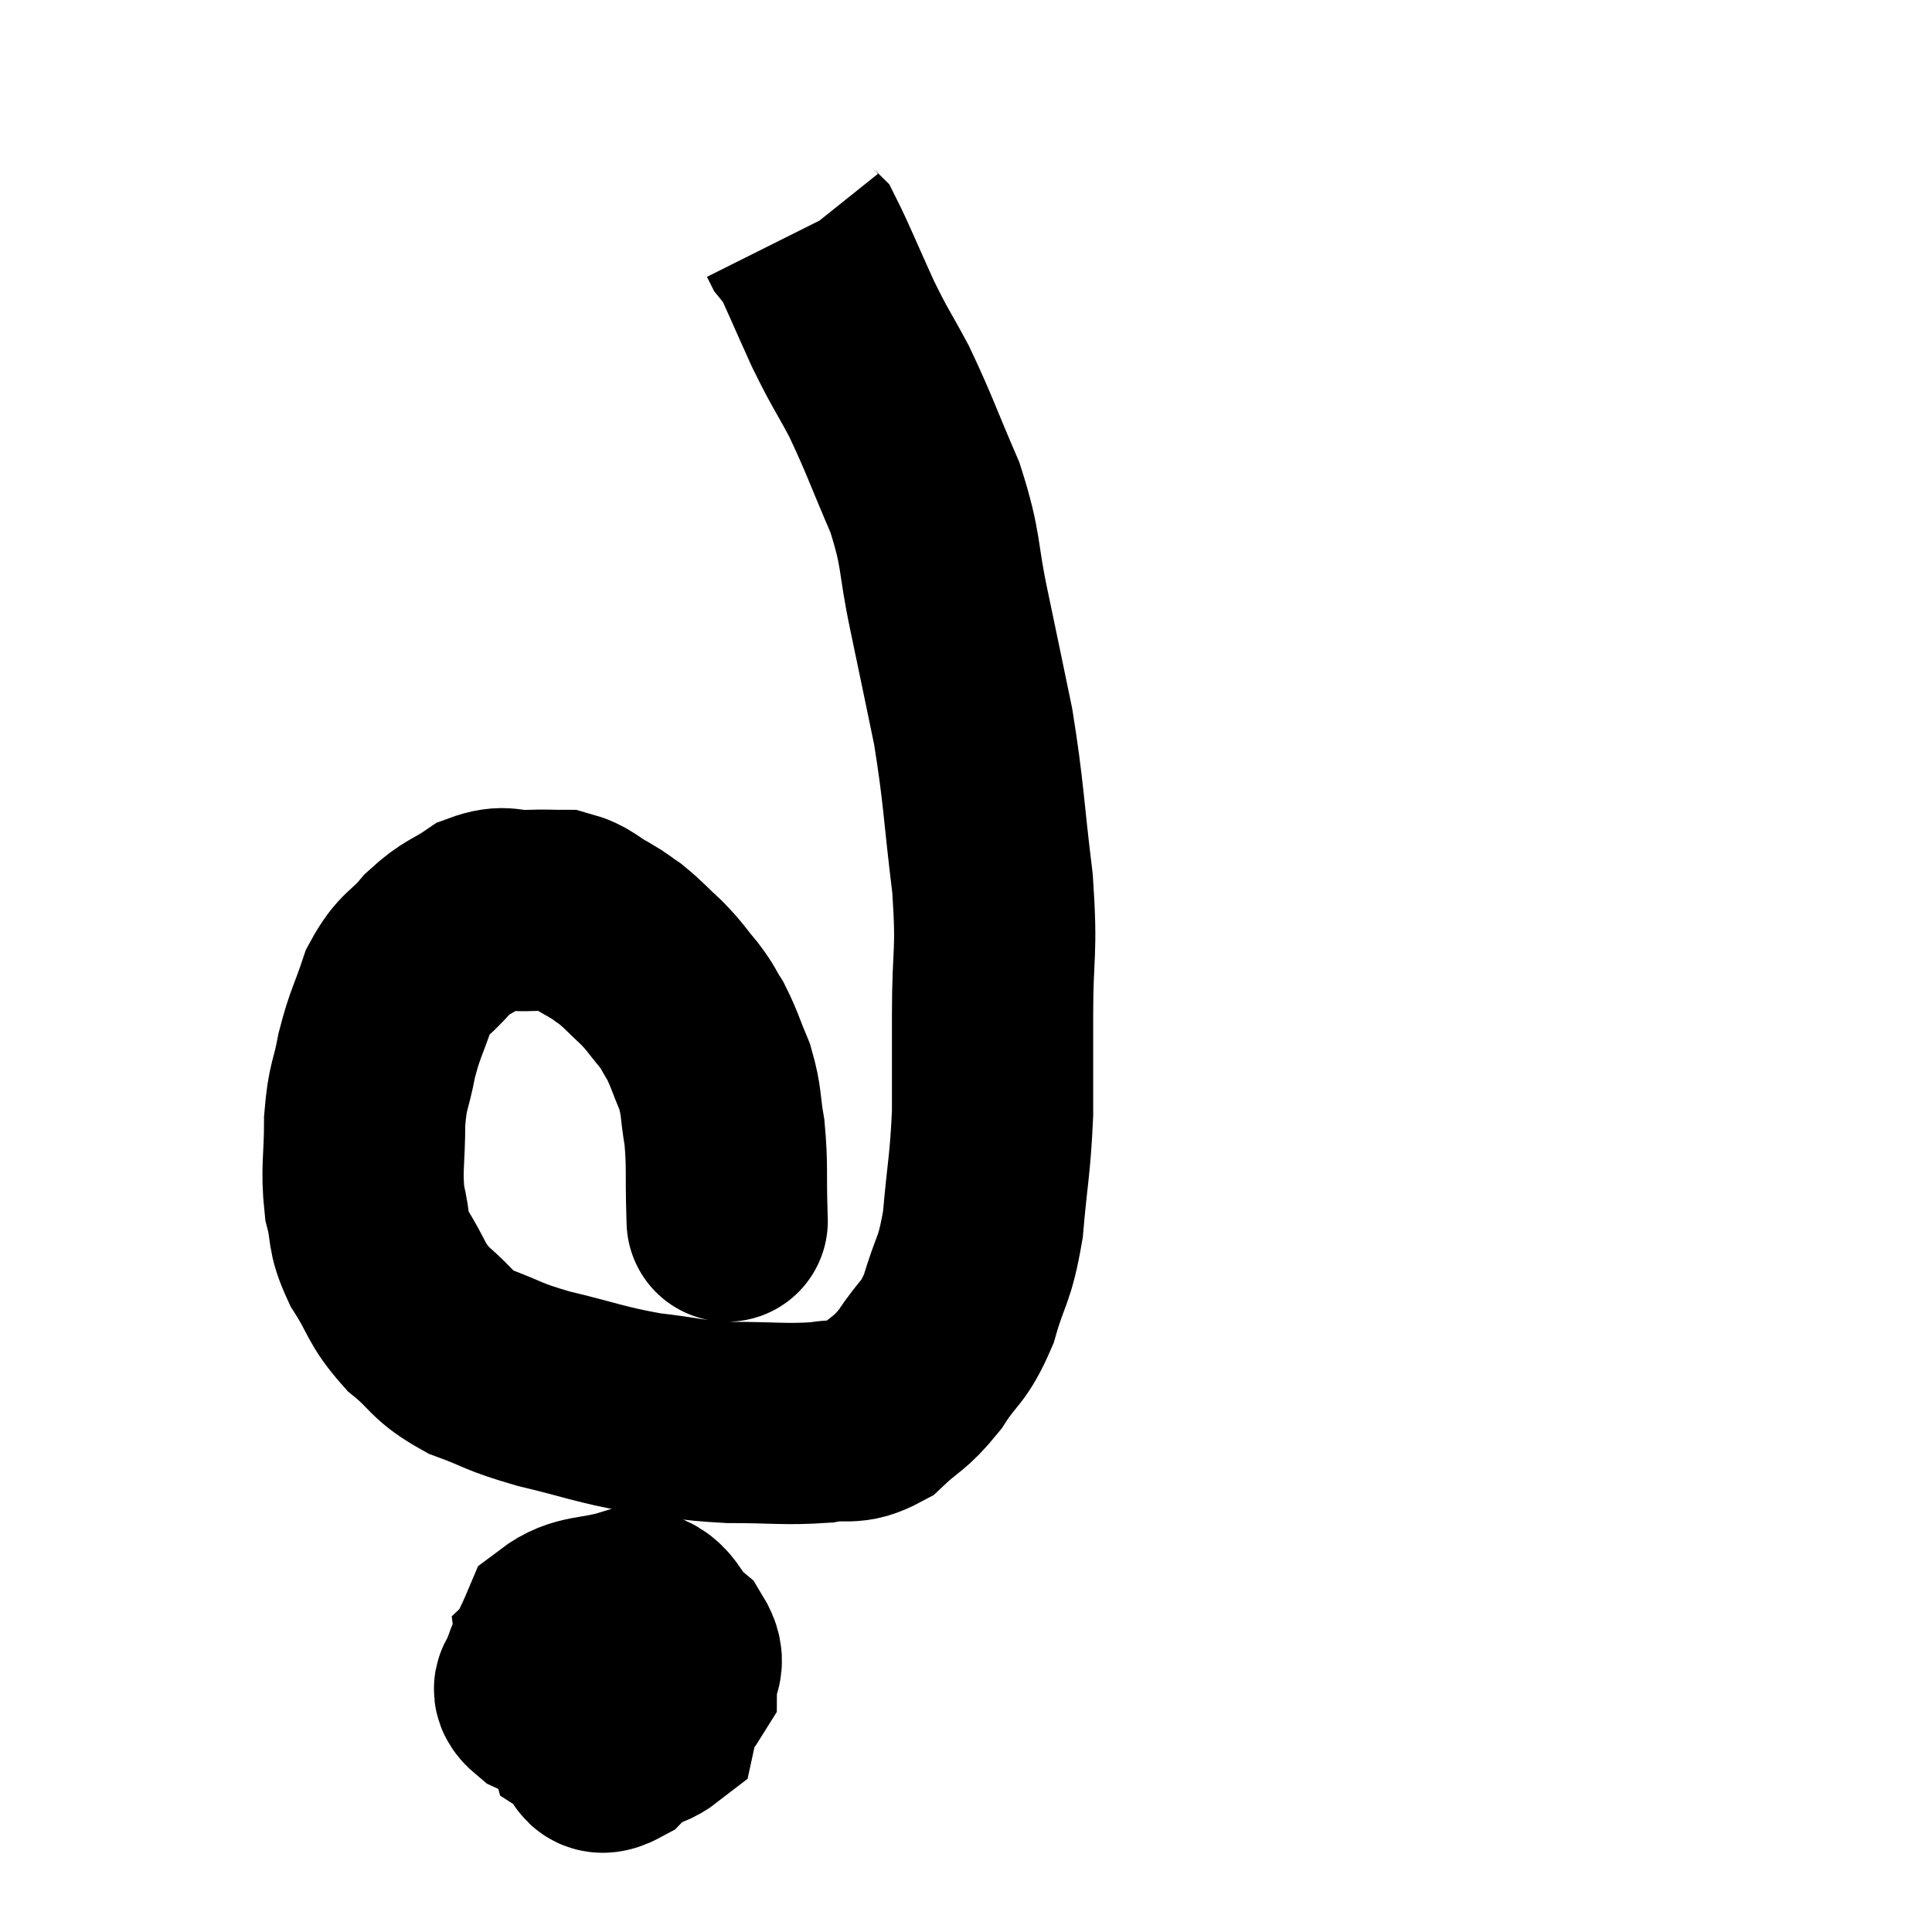 <svg width="48" height="48" viewBox="0 0 48 48" xmlns="http://www.w3.org/2000/svg"><path d="M 18.06 30.12 C 18.06 30.12, 18.075 30.615, 18.06 30.12 C 18.03 29.13, 18.075 28.98, 18 28.14 C 17.88 27.45, 17.94 27.39, 17.76 26.76 C 17.52 26.19, 17.505 26.07, 17.28 25.62 C 17.07 25.29, 17.13 25.32, 16.86 24.96 C 16.53 24.57, 16.56 24.555, 16.2 24.18 C 15.81 23.82, 15.75 23.73, 15.42 23.46 C 15.15 23.28, 15.24 23.31, 14.88 23.1 C 14.43 22.86, 14.415 22.74, 13.98 22.62 C 13.56 22.62, 13.635 22.605, 13.14 22.62 C 12.57 22.65, 12.57 22.47, 12 22.68 C 11.43 23.07, 11.385 22.98, 10.86 23.46 C 10.38 24.03, 10.275 23.91, 9.9 24.6 C 9.63 25.41, 9.57 25.41, 9.36 26.22 C 9.21 27.03, 9.135 26.925, 9.06 27.84 C 9.06 28.86, 8.97 29.025, 9.06 29.88 C 9.24 30.57, 9.09 30.54, 9.42 31.26 C 9.9 32.01, 9.81 32.115, 10.38 32.76 C 11.04 33.3, 10.92 33.405, 11.7 33.84 C 12.6 34.17, 12.42 34.185, 13.5 34.5 C 14.76 34.8, 14.865 34.89, 16.02 35.1 C 17.07 35.22, 17.025 35.28, 18.12 35.34 C 19.26 35.34, 19.5 35.4, 20.4 35.34 C 21.06 35.22, 21.105 35.43, 21.72 35.1 C 22.29 34.56, 22.335 34.665, 22.86 34.02 C 23.34 33.27, 23.43 33.42, 23.82 32.52 C 24.12 31.47, 24.21 31.635, 24.42 30.42 C 24.54 29.04, 24.6 28.965, 24.66 27.66 C 24.66 26.43, 24.66 26.625, 24.66 25.2 C 24.66 23.58, 24.78 23.745, 24.66 21.96 C 24.42 20.01, 24.45 19.755, 24.18 18.06 C 23.88 16.62, 23.88 16.605, 23.58 15.18 C 23.28 13.77, 23.415 13.725, 22.98 12.36 C 22.41 11.04, 22.35 10.8, 21.84 9.72 C 21.39 8.88, 21.39 8.955, 20.94 8.04 C 20.49 7.05, 20.31 6.6, 20.04 6.06 C 19.95 5.97, 19.92 5.955, 19.86 5.88 L 19.8 5.76" fill="none" stroke="black" stroke-width="5"></path><path d="M 15.24 40.2 C 14.91 40.62, 14.745 40.335, 14.58 41.04 C 14.58 42.03, 14.415 42.42, 14.58 43.02 C 14.91 43.23, 14.685 43.74, 15.24 43.44 C 16.02 42.63, 16.41 42.45, 16.8 41.82 C 16.8 41.37, 17.085 41.385, 16.8 40.92 C 16.23 40.44, 16.38 40.065, 15.66 39.96 C 14.79 40.23, 14.475 40.08, 13.92 40.5 C 13.68 41.07, 13.56 41.22, 13.44 41.64 C 13.44 41.91, 13.08 41.88, 13.44 42.18 C 14.16 42.51, 14.31 42.855, 14.88 42.84 C 15.3 42.48, 15.48 42.51, 15.72 42.12 C 15.78 41.7, 15.975 41.58, 15.84 41.28 C 15.51 41.1, 15.675 40.965, 15.18 40.92 C 14.52 41.01, 14.16 40.815, 13.86 41.1 C 13.92 41.58, 13.725 41.535, 13.98 42.06 C 14.43 42.63, 14.295 43.02, 14.88 43.2 C 15.6 42.99, 15.915 43.095, 16.32 42.78 C 16.41 42.36, 16.455 42.285, 16.5 41.94 C 16.5 41.67, 16.59 41.64, 16.5 41.4 C 16.32 41.19, 16.365 41.085, 16.14 40.98 L 15.6 40.98" fill="none" stroke="black" stroke-width="5"></path></svg>